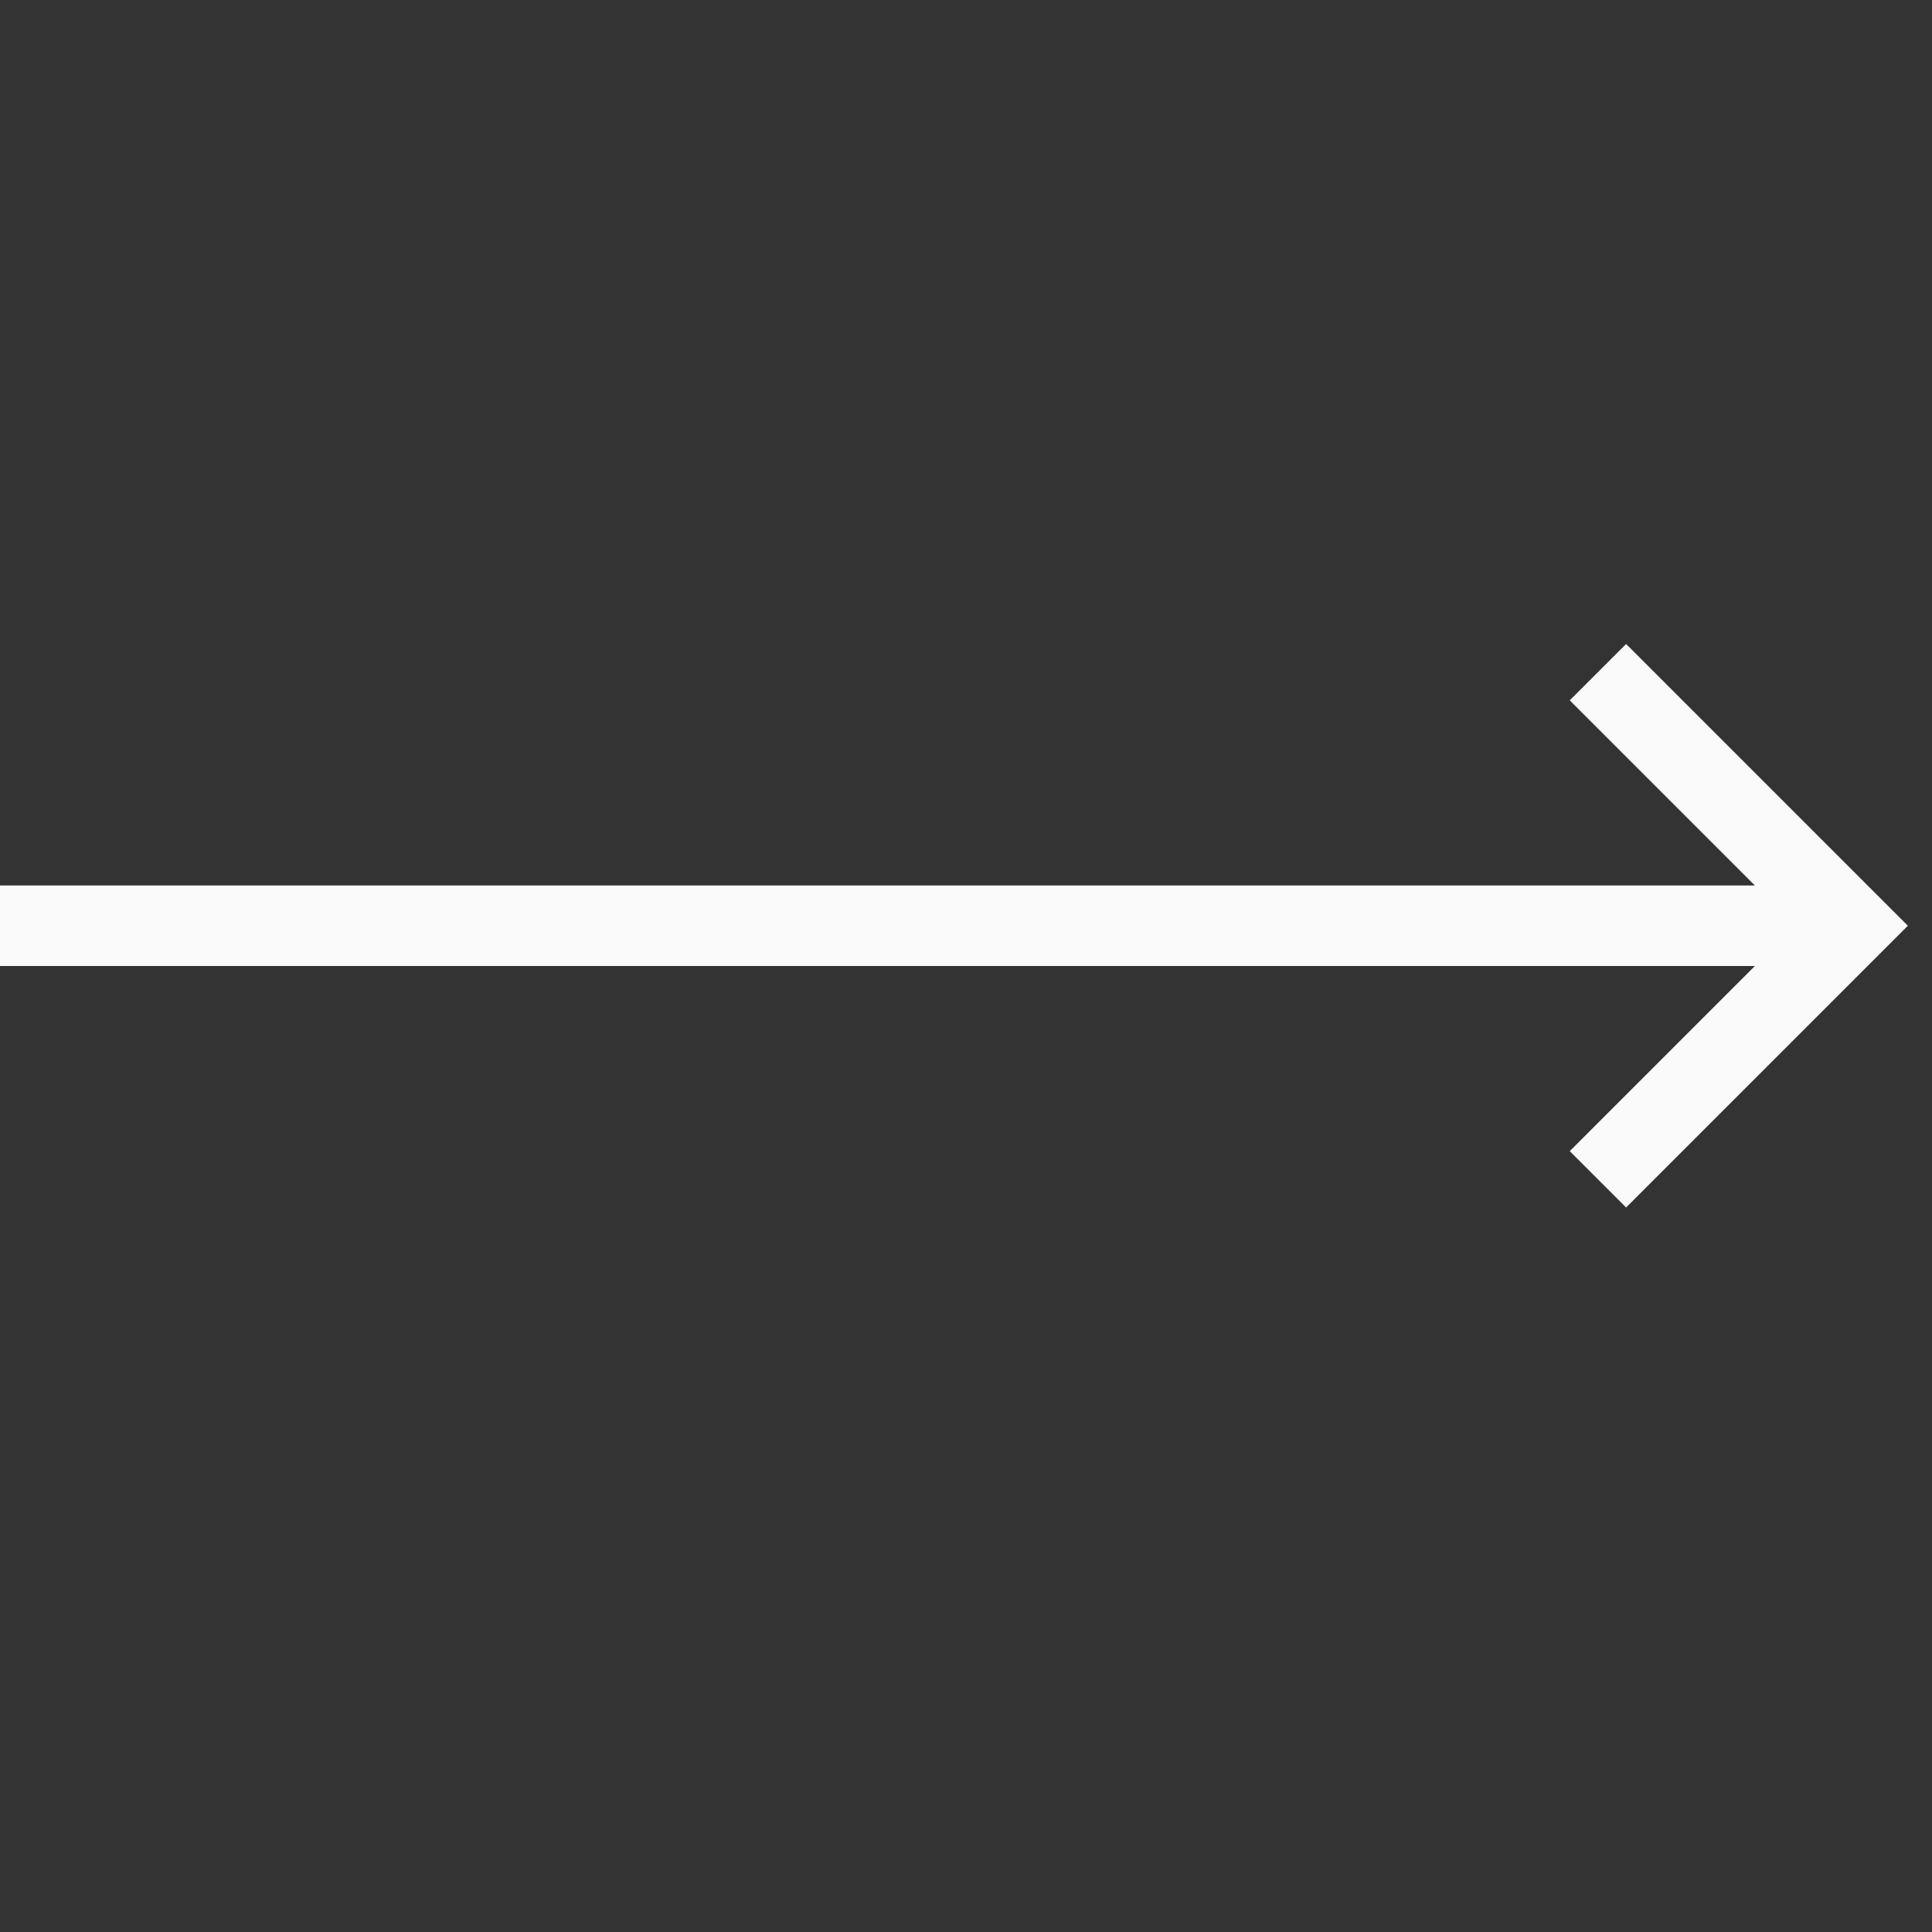 <svg width="24" height="24" viewBox="0 0 24 24" fill="none" xmlns="http://www.w3.org/2000/svg">
<rect x="0" y="0" width="24" height="24" fill="#333333" stroke="none"/>
<g id="arrowLine">
<path id="Arrow 4 (Stroke)" fill-rule="evenodd" clip-rule="evenodd" d="M20.2 8L23.7 11.5L20.2 15L19.5 14.3L21.8 12H0V11H21.8L19.5 8.7L20.2 8Z" fill="#FAFAFA"/>
</g>
</svg>
